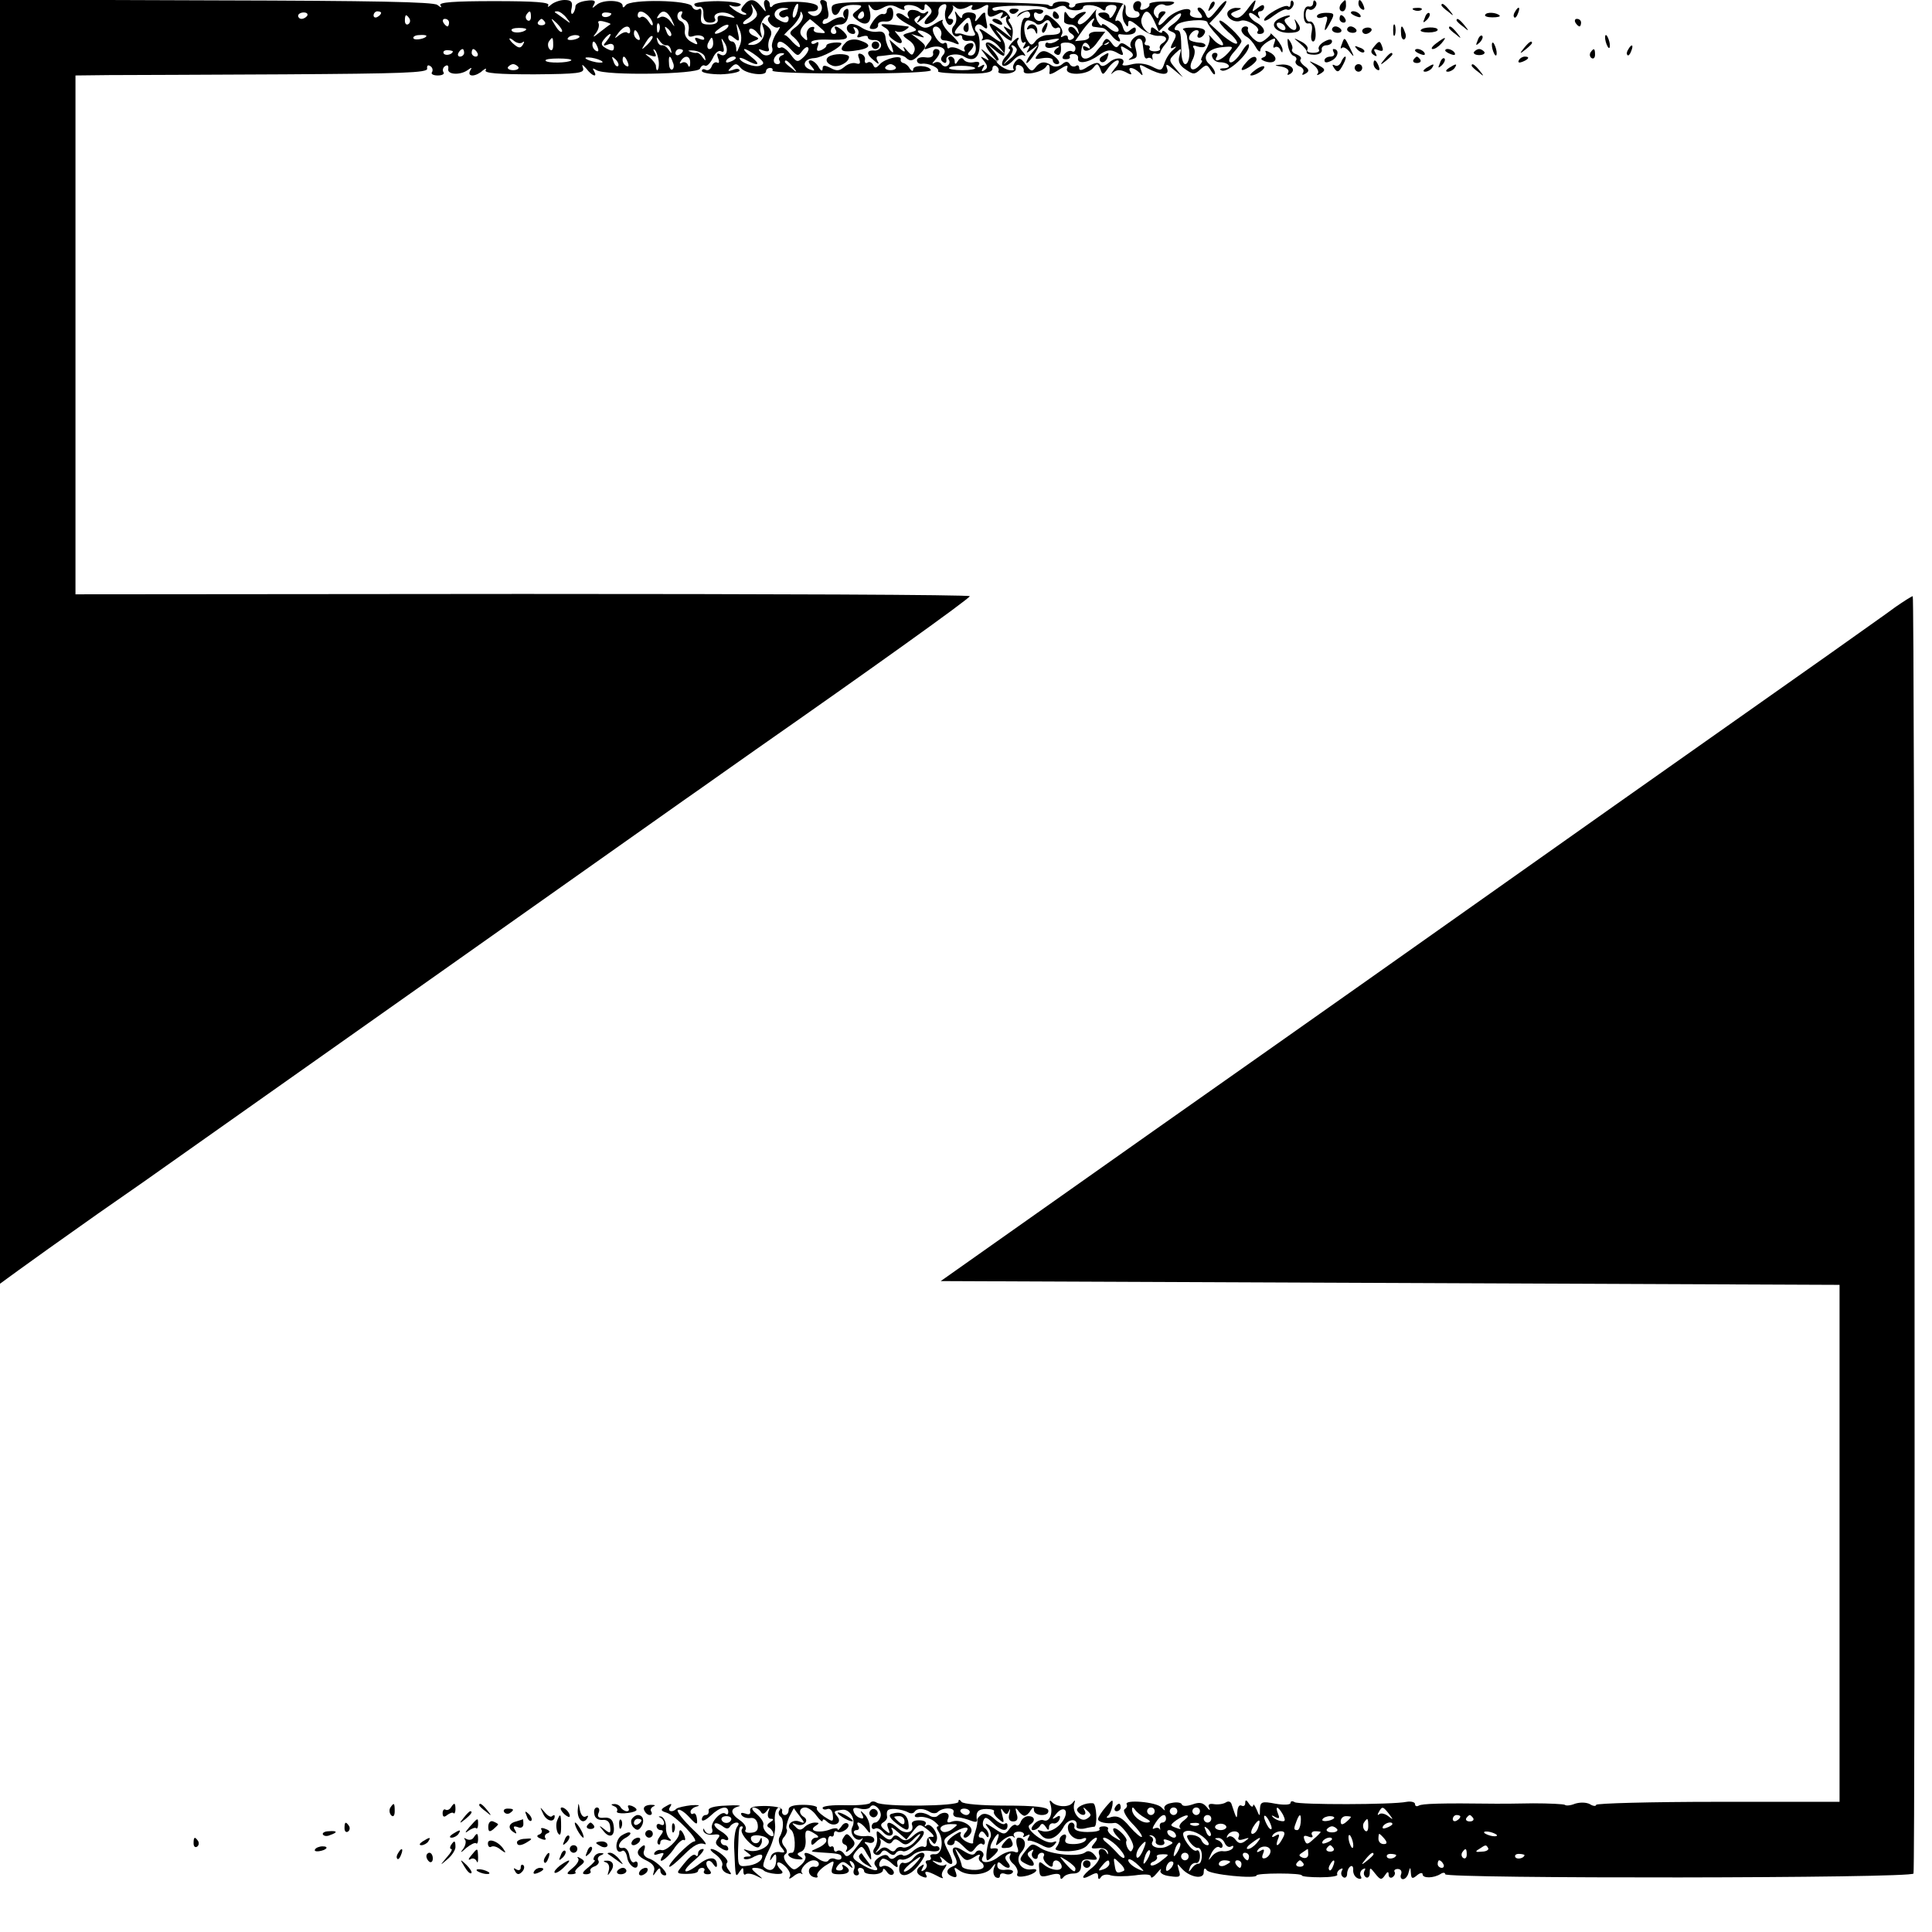 <?xml version="1.0" standalone="no"?>
<!DOCTYPE svg PUBLIC "-//W3C//DTD SVG 20010904//EN"
 "http://www.w3.org/TR/2001/REC-SVG-20010904/DTD/svg10.dtd">
<svg version="1.0" xmlns="http://www.w3.org/2000/svg"
 width="512pt" height="512pt" viewBox="0 0 512 512"
 preserveAspectRatio="xMidYMid meet">
<g transform="translate(0,512) scale(0.1,-0.1)"
fill="#000000" stroke="none">
<path d="M0 3419 l0 -1701 48 35 c26 19 121 87 212 151 91 63 172 120 180 126
133 94 1279 903 1369 967 69 48 157 111 196 138 295 206 565 399 565 405 0 4
-533 6 -1185 6 l-1185 -1 0 688 0 687 88 1 c48 0 258 1 467 2 309 2 379 4 377
15 -1 8 2 11 8 7 6 -3 8 -11 5 -16 -4 -5 3 -9 15 -9 12 0 19 4 15 9 -3 5 -1
13 5 16 6 4 9 1 8 -7 -4 -16 31 -18 51 -4 11 8 13 8 7 -1 -4 -8 -2 -13 6 -13
8 0 20 6 27 13 8 6 11 7 8 1 -5 -8 33 -11 129 -11 117 1 134 3 129 17 -4 11
-2 10 9 -2 15 -20 31 -25 20 -6 -5 8 -3 8 7 2 23 -15 268 -11 274 4 3 7 9 11
13 8 5 -3 14 6 21 20 6 14 16 22 22 18 8 -4 9 1 5 17 -6 20 -5 21 4 6 13 -20
4 -41 -12 -31 -8 5 -9 1 -5 -10 4 -9 3 -15 -2 -12 -5 3 -12 -1 -15 -10 -3 -8
-10 -12 -16 -9 -5 3 -10 2 -10 -3 0 -5 23 -9 50 -9 28 1 50 6 50 10 0 5 -8 6
-17 2 -15 -5 -16 -4 -5 7 11 11 15 10 25 -2 13 -16 67 -23 67 -9 0 5 5 9 11 9
5 0 8 -3 6 -7 -3 -5 91 -8 209 -8 126 0 213 4 211 9 -4 13 -47 15 -47 2 0 -6
-4 -5 -9 2 -4 8 -12 14 -17 15 -5 1 -8 5 -7 9 5 14 -42 3 -55 -12 -10 -11 -14
-12 -18 -2 -3 6 -10 10 -15 6 -5 -3 -8 0 -7 7 2 6 -3 14 -10 16 -8 3 -10 -1
-5 -13 4 -12 2 -15 -8 -12 -8 3 -22 -1 -31 -9 -13 -11 -21 -12 -37 -3 -16 8
-21 8 -21 -2 0 -8 -5 -6 -11 5 -5 9 -15 17 -21 17 -7 0 -6 -6 2 -15 11 -13 10
-14 -4 -9 -23 9 -15 29 12 30 20 1 72 29 72 39 0 2 -9 3 -20 2 -11 -1 -20 -4
-20 -8 0 -4 -7 -9 -14 -12 -11 -4 -13 -1 -9 10 4 11 2 14 -5 9 -7 -4 -12 -3
-12 2 0 5 19 8 43 7 52 -2 61 2 43 21 -17 16 -30 19 -21 4 3 -5 1 -10 -5 -10
-7 0 -10 6 -7 13 2 6 12 12 23 12 12 0 20 8 22 24 2 15 0 21 -7 16 -6 -3 -8
-12 -5 -18 4 -7 3 -9 -1 -4 -5 4 -19 0 -32 -8 -13 -9 -23 -11 -23 -5 0 5 4 10
9 10 5 0 8 8 6 18 -2 9 -4 20 -4 25 -1 4 -6 7 -12 7 -5 0 -7 -4 -4 -10 11 -17
-9 -40 -25 -30 -13 8 -12 10 3 10 11 0 17 6 14 13 -5 15 -108 17 -119 2 -5 -6
-8 -5 -8 3 0 6 -4 12 -10 12 -5 0 -7 -8 -4 -17 5 -17 5 -17 -9 0 -17 21 -31
22 -46 3 -9 -11 -9 -15 1 -19 7 -3 8 -6 2 -6 -5 -1 -19 6 -30 14 -14 11 -15
14 -3 9 10 -3 19 -1 22 3 3 5 -23 9 -59 10 -35 0 -64 -4 -64 -8 0 -5 6 -8 13
-7 7 2 12 -7 11 -19 0 -16 5 -23 18 -23 11 0 16 5 13 10 -9 15 21 23 42 11 15
-9 13 -10 -10 -5 -21 5 -27 3 -25 -7 2 -9 -6 -14 -22 -14 -21 0 -24 4 -22 24
2 15 0 21 -7 16 -6 -3 -14 0 -17 8 -6 17 -165 20 -176 3 -5 -7 -8 -7 -8 -1 0
15 -50 17 -68 3 -13 -11 -14 -11 -8 0 6 10 1 13 -20 10 -16 -2 -29 -8 -29 -15
0 -6 -3 -15 -7 -19 -4 -3 -6 3 -3 15 3 16 -1 21 -19 21 -12 0 -28 -6 -35 -12
-8 -7 -11 -8 -8 -2 5 8 -36 11 -143 11 -107 0 -148 -3 -143 -11 5 -7 2 -7 -8
1 -10 8 -172 11 -586 12 l-573 2 0 -1702z m1993 1646 c-10 -7 -20 -11 -23 -8
-3 2 3 9 12 14 10 6 15 17 12 27 -5 15 -4 14 6 -1 10 -15 8 -21 -7 -32z m120
25 c-3 -12 -8 -19 -11 -16 -5 6 5 36 12 36 2 0 2 -9 -1 -20z m-36 3 c-9 -2
-15 -9 -11 -14 3 -5 10 -7 15 -4 5 4 9 1 9 -4 0 -13 -10 -14 -29 -2 -17 11 -6
31 17 30 15 -1 15 -2 -1 -6z m-1263 -15 c-3 -4 -9 -8 -15 -8 -5 0 -9 4 -9 8 0
5 7 9 15 9 8 0 12 -4 9 -9z m196 8 c0 -3 -4 -8 -10 -11 -5 -3 -10 -1 -10 4 0
6 5 11 10 11 6 0 10 -2 10 -4z m397 -11 c0 -8 -4 -12 -9 -9 -5 3 -6 10 -3 15
9 13 12 11 12 -6z m94 -2 c13 -17 13 -17 -6 -3 -11 8 -22 16 -24 17 -2 2 0 3
6 3 6 0 17 -8 24 -17z m119 11 c0 -8 -19 -13 -24 -6 -3 5 1 9 9 9 8 0 15 -2
15 -3z m98 -6 c7 -7 12 -17 12 -22 0 -6 -5 -3 -11 7 -6 9 -14 15 -20 12 -5 -4
-9 -1 -9 4 0 14 13 14 28 -1z m62 -10 c10 -22 10 -22 -4 -4 -8 10 -20 15 -27
10 -8 -4 -10 -3 -5 4 11 18 24 14 36 -10z m26 13 c-3 -5 1 -11 9 -14 8 -4 12
-15 10 -27 -3 -17 0 -20 15 -15 10 3 21 1 25 -4 4 -7 -1 -8 -11 -4 -12 5 -15
3 -9 -6 6 -10 3 -11 -13 -2 -13 7 -19 19 -17 30 2 11 -3 22 -11 25 -13 5 -11
26 2 26 3 0 3 -4 0 -9z m305 -31 c-20 -15 -21 -18 -7 -29 9 -8 16 -18 16 -24
0 -5 -8 0 -19 11 -10 12 -20 21 -23 19 -2 -1 6 8 19 20 13 12 23 28 24 35 0
10 2 9 6 -1 3 -8 -4 -21 -16 -31z m-1026 21 c3 -5 2 -12 -3 -15 -5 -3 -9 1 -9
9 0 17 3 19 12 6z m952 3 c-9 -9 16 -33 27 -26 5 3 2 -5 -7 -17 -8 -13 -13
-29 -11 -36 7 -18 -16 -30 -29 -15 -9 10 -8 12 6 6 13 -4 17 -2 14 6 -2 7 -1
20 4 29 6 12 3 21 -8 30 -15 12 -16 12 -10 -5 9 -22 -9 -46 -32 -45 -12 0 -11
2 4 9 18 7 19 8 3 15 -10 4 -15 11 -12 17 3 5 13 1 21 -9 14 -17 14 -17 9 1
-6 17 8 46 22 46 3 0 3 -3 -1 -6z m-847 -14 c0 -5 -2 -10 -4 -10 -3 0 -8 5
-11 10 -3 6 -1 10 4 10 6 0 11 -4 11 -10z m254 2 c3 -5 -1 -9 -9 -9 -8 0 -12
4 -9 9 3 4 7 8 9 8 2 0 6 -4 9 -8z m45 -26 c-3 -3 -11 5 -18 17 -13 21 -12 21
5 5 10 -10 16 -20 13 -22z m129 20 c-2 -1 -14 -10 -28 -21 -18 -15 -21 -15
-11 -3 7 9 10 21 7 27 -3 5 3 7 14 4 12 -3 19 -6 18 -7z m551 -5 c22 -19 22
-20 3 -18 -12 0 -18 5 -15 10 3 5 0 7 -8 5 -8 -3 -13 -13 -11 -23 3 -14 1 -15
-10 -4 -13 12 -8 26 18 48 1 1 11 -8 23 -18z m-422 -13 c-3 -8 -6 -5 -6 6 -1
11 2 17 5 13 3 -3 4 -12 1 -19z m173 2 c-24 -15 -36 -11 -14 4 10 8 21 12 24
10 2 -3 -2 -9 -10 -14z m40 -42 c-7 -18 -9 -19 -9 -5 -1 9 -5 17 -11 17 -5 0
-10 5 -10 11 0 8 5 7 16 -2 13 -11 15 -9 9 17 -5 25 -4 26 4 7 7 -14 7 -32 1
-45z m-566 43 c-8 -8 -34 -10 -38 -2 -3 4 6 7 19 7 14 0 22 -2 19 -5z m276 -3
c0 -6 -3 -8 -7 -5 -3 4 -13 1 -22 -6 -14 -11 -14 -10 -2 6 15 20 31 22 31 5z
m108 -13 c-3 -3 -9 2 -12 12 -6 14 -5 15 5 6 7 -7 10 -15 7 -18z m-84 -1 c3
-8 2 -12 -4 -9 -6 3 -10 10 -10 16 0 14 7 11 14 -7z m-564 1 c0 -7 -30 -13
-34 -7 -3 4 4 9 15 9 10 1 19 0 19 -2z m405 -4 c-9 -8 -36 -10 -30 -2 2 4 11
8 20 8 8 0 13 -3 10 -6z m74 -8 c-12 -14 -12 -16 2 -11 9 4 16 1 16 -7 0 -11
-5 -11 -19 -4 -15 8 -17 13 -7 25 6 8 14 14 16 14 3 0 -1 -8 -8 -17z m107 -11
c-17 -16 -18 -16 -5 5 7 12 15 20 18 17 3 -2 -3 -12 -13 -22z m-331 6 c5 4 5
1 1 -6 -6 -10 -11 -10 -22 -1 -8 6 -14 14 -14 16 0 3 6 0 13 -6 8 -6 18 -7 22
-3z m81 -8 c0 -12 -4 -16 -9 -11 -5 5 -6 14 -3 20 10 15 12 14 12 -9z m300 0
c5 1 10 -4 12 -12 3 -11 2 -11 -6 0 -5 8 -13 13 -18 12 -5 -1 -10 4 -12 12 -3
11 -2 11 6 0 5 -8 13 -13 18 -12z m124 5 c0 -8 -4 -15 -10 -15 -5 0 -7 7 -4
15 4 8 8 15 10 15 2 0 4 -7 4 -15z m-306 -11 c3 -8 2 -12 -4 -9 -6 3 -10 10
-10 16 0 14 7 11 14 -7z m512 -5 c17 -18 19 -19 30 -4 7 9 14 13 16 8 3 -4 -3
-15 -12 -24 -16 -15 -19 -15 -35 7 -10 13 -21 21 -26 18 -5 -3 -9 0 -9 5 0 17
15 13 36 -10z m-896 -5 c0 -8 -19 -13 -24 -6 -3 5 1 9 9 9 8 0 15 -2 15 -3z
m30 -4 c0 -5 -5 -10 -11 -10 -5 0 -7 5 -4 10 3 6 8 10 11 10 2 0 4 -4 4 -10z
m35 0 c3 -5 1 -10 -4 -10 -6 0 -11 5 -11 10 0 6 2 10 4 10 3 0 8 -4 11 -10z
m481 -26 c1 -21 -7 -29 -8 -7 -1 4 -8 14 -17 21 -14 11 -14 11 3 5 15 -5 17
-3 11 8 -5 8 -4 11 1 6 4 -4 9 -19 10 -33z m64 32 c0 -3 -4 -8 -10 -11 -5 -3
-10 -1 -10 4 0 6 5 11 10 11 6 0 10 -2 10 -4z m58 -17 c3 -11 2 -12 -6 -1 -5
8 -12 13 -16 12 -4 -1 -12 1 -19 4 -6 2 -1 3 12 2 14 -2 27 -9 29 -17z m138 2
c20 -16 21 -20 8 -25 -14 -6 -54 9 -54 20 0 2 9 0 19 -6 32 -17 38 -11 11 10
-14 11 -21 20 -17 20 5 0 20 -9 33 -19z m66 2 c-6 -2 -10 -9 -6 -14 3 -5 0 -9
-5 -9 -12 0 -14 13 -4 23 3 4 11 7 17 6 6 0 5 -3 -2 -6z m-558 -13 c-8 -7 -64
-8 -68 -1 -3 4 13 6 34 6 21 0 36 -2 34 -5z m82 -3 c4 -3 -4 -4 -16 -2 -30 6
-40 16 -12 12 12 -2 24 -6 28 -10z m42 -12 c-3 -3 -9 2 -12 12 -6 14 -5 15 5
6 7 -7 10 -15 7 -18z m26 9 c3 -8 2 -12 -4 -9 -6 3 -10 10 -10 16 0 14 7 11
14 -7z m119 1 c4 -8 3 -16 -1 -19 -4 -3 -9 4 -9 15 -2 23 3 25 10 4z m46 -2
c0 -11 -3 -13 -6 -5 -2 6 -10 9 -15 6 -7 -4 -8 -2 -4 4 11 18 26 14 25 -5z
m121 13 c0 -2 -7 -7 -16 -10 -8 -3 -12 -2 -9 4 6 10 25 14 25 6z m151 -23 c13
-16 12 -17 -3 -4 -10 7 -18 15 -18 17 0 8 8 3 21 -13z m-727 -1 c2 -4 -4 -8
-14 -8 -10 0 -16 4 -14 8 3 4 9 8 14 8 5 0 11 -4 14 -8z m1000 0 c2 -4 -4 -8
-14 -8 -10 0 -16 4 -14 8 3 4 9 8 14 8 5 0 11 -4 14 -8z"/>
<path d="M2204 5098 c0 -21 14 -24 22 -5 3 8 18 14 34 14 26 0 28 -2 12 -14
-16 -12 -16 -14 2 -28 24 -18 39 -2 30 30 -4 14 -3 16 4 6 7 -10 14 -11 31 -2
16 9 26 9 42 0 12 -6 19 -7 16 -2 -8 13 25 13 41 0 8 -6 12 -5 12 4 0 10 3 10
12 1 9 -9 9 -15 0 -24 -19 -19 -14 -29 8 -16 11 7 19 19 17 27 -1 8 4 16 12
19 9 3 11 -1 7 -14 -7 -23 8 -52 18 -35 4 6 2 11 -5 11 -8 0 -9 3 0 13 6 8 9
17 6 21 -3 3 0 2 7 -3 7 -7 18 -6 31 0 12 7 17 7 13 1 -7 -12 12 -11 32 2 7 4
12 4 11 -1 -5 -27 1 -33 22 -22 17 9 20 8 14 -2 -6 -8 -4 -10 6 -4 8 5 11 5 7
0 -4 -4 -2 -15 5 -23 10 -13 9 -14 -3 -7 -13 8 -13 7 0 -11 14 -18 14 -18 -5
-3 -34 27 -49 34 -40 18 4 -8 15 -23 24 -33 9 -12 0 -8 -24 10 -22 16 -34 22
-28 13 7 -9 10 -19 6 -23 -4 -4 0 -4 8 -1 9 3 23 -4 35 -17 l19 -23 -23 19
c-29 25 -41 13 -16 -16 l19 -23 -25 20 c-23 19 -24 19 -10 1 13 -18 13 -19 0
-11 -13 7 -13 6 -2 -7 10 -13 10 -18 1 -24 -8 -5 -9 -3 -4 6 6 9 4 11 -5 5 -8
-5 -11 -4 -6 3 4 7 -1 10 -14 7 -11 -2 -22 1 -26 7 -4 6 -10 5 -15 -3 -6 -10
-9 -11 -9 -1 0 6 -5 12 -11 12 -5 0 -8 -4 -4 -9 3 -5 1 -12 -4 -15 -5 -4 -12
-2 -16 4 -4 6 -12 7 -18 4 -8 -5 -8 -3 1 7 15 16 16 29 2 29 -5 0 -9 -6 -7
-12 1 -8 -7 -12 -20 -10 -13 2 -23 -2 -23 -8 0 -6 6 -10 13 -9 16 3 48 -11 43
-20 -2 -3 29 -6 70 -6 55 -1 74 3 74 13 0 7 5 10 10 7 6 -4 8 -10 6 -14 -3 -4
7 -7 22 -6 16 1 26 7 24 14 -1 7 3 11 10 8 7 -2 12 -9 11 -15 -3 -14 49 -4 59
11 7 12 12 2 9 -17 -1 -5 10 -1 25 9 20 13 26 14 22 4 -8 -20 53 -19 69 1 10
13 12 13 19 -3 6 -17 7 -17 21 3 8 11 19 20 25 20 6 0 3 -10 -8 -22 -10 -13
-12 -18 -5 -11 10 9 20 9 34 2 14 -8 18 -8 13 0 -10 15 7 14 23 -1 10 -11 11
-9 5 6 -6 16 -5 17 15 6 38 -20 61 -21 54 -2 -5 14 -2 14 18 -3 l24 -20 -19
23 c-19 22 -19 23 -2 40 17 16 18 16 12 -5 -5 -15 -1 -26 16 -37 20 -14 24
-14 39 0 16 14 18 14 28 -3 6 -10 11 -13 11 -7 0 6 -7 17 -15 24 -22 18 -4 42
34 45 31 3 31 2 15 -16 -18 -20 -40 -26 -29 -9 3 6 1 10 -5 10 -7 0 -10 -6 -7
-12 2 -7 11 -13 20 -13 23 0 34 -15 11 -16 -12 0 -14 -3 -6 -6 17 -6 72 45 72
66 0 9 -9 1 -20 -17 -11 -18 -25 -30 -30 -27 -6 3 -1 15 10 27 11 12 20 25 20
29 0 10 -53 60 -58 54 -3 -3 8 -16 23 -30 16 -13 26 -27 23 -30 -3 -4 -21 7
-40 23 l-33 30 23 24 c12 14 22 28 22 34 0 5 -11 -4 -24 -21 -21 -26 -25 -28
-31 -12 -4 9 -12 17 -17 17 -6 0 -6 -6 2 -14 9 -12 8 -15 -9 -13 -12 1 -20 6
-17 13 8 21 -44 6 -64 -18 -11 -12 -19 -18 -20 -12 0 5 5 15 12 22 9 9 9 12 0
12 -7 0 -12 -6 -12 -12 0 -9 -3 -8 -10 2 -10 15 12 36 28 26 4 -2 14 -1 21 4
8 5 -2 7 -27 6 -22 0 -38 -4 -36 -7 2 -4 -3 -10 -12 -13 -11 -4 -15 -2 -11 7
3 8 0 14 -7 14 -7 0 -13 -6 -13 -14 0 -7 4 -13 9 -13 4 0 8 -4 8 -9 0 -6 -9
-9 -20 -8 -13 1 -18 8 -17 21 2 18 -4 20 -65 21 -38 0 -68 -3 -68 -7 0 -4 -5
-8 -11 -8 -5 0 -8 4 -5 8 2 4 -6 8 -20 8 -13 0 -24 -4 -24 -9 0 -4 -6 -5 -12
0 -7 4 -139 8 -293 8 -265 1 -281 0 -281 -17z m571 0 c4 -4 16 -3 26 2 11 6
20 6 24 1 6 -11 45 -11 45 -1 0 10 34 8 48 -3 7 -6 12 -6 12 0 0 5 7 10 15 10
17 0 18 -6 5 -27 -5 -8 -10 -10 -10 -4 0 6 -7 11 -15 11 -24 0 -17 -11 15 -25
17 -8 27 -18 24 -24 -3 -5 -14 -2 -25 8 -10 9 -19 13 -19 8 0 -5 -5 -1 -11 9
-5 9 -7 23 -4 30 4 6 -3 0 -15 -16 -12 -15 -26 -24 -31 -21 -6 3 -2 12 8 20
13 11 14 14 3 12 -8 -2 -18 -7 -22 -13 -5 -6 -12 -4 -18 5 -9 14 -10 12 -10
-17 0 -4 8 -8 17 -8 9 0 18 -7 20 -15 4 -13 3 -13 -6 0 -5 8 -13 11 -18 7 -4
-5 -1 -12 6 -16 9 -6 10 -11 2 -15 -6 -4 -11 -2 -11 4 0 6 -5 8 -12 4 -7 -4
-8 -3 -4 5 5 7 -2 22 -17 35 -21 19 -27 21 -31 9 -6 -15 -26 -9 -26 8 0 6 4 8
9 4 5 -3 12 -2 15 3 8 13 -52 8 -64 -5 -7 -10 -7 -10 2 -3 7 6 16 10 20 10 4
0 8 -4 8 -10 0 -5 -5 -9 -12 -7 -7 1 -12 -13 -13 -35 -1 -22 3 -34 8 -31 6 4
7 1 2 -7 -6 -9 -4 -11 5 -5 9 6 11 4 5 -6 -7 -11 -5 -11 11 1 18 14 18 14 2
-6 -10 -11 -18 -25 -18 -30 0 -4 8 3 17 16 10 14 17 28 15 33 -1 4 1 7 6 8 4
0 18 2 32 5 18 3 21 2 10 -5 -8 -5 -18 -7 -22 -5 -4 3 -8 0 -8 -6 0 -7 9 -9
23 -5 15 4 18 3 8 -3 -9 -7 -10 -12 -2 -16 10 -6 15 5 12 26 0 4 8 6 19 5 11
-1 20 -7 20 -15 0 -7 -4 -11 -9 -8 -5 3 -14 0 -20 -7 -8 -10 -7 -14 4 -14 8 0
12 3 10 7 -2 4 2 7 10 7 8 0 13 -5 12 -11 -3 -17 26 -13 54 7 21 15 31 17 48
8 17 -10 20 -9 14 5 -5 14 -3 14 15 3 16 -10 18 -16 9 -22 -8 -6 -8 -7 3 -4
15 4 15 7 8 36 -1 7 2 15 8 18 6 2 11 -3 12 -12 1 -8 3 -22 4 -30 1 -8 5 -12
9 -9 4 2 9 1 12 -3 2 -5 2 -2 1 5 -2 7 2 12 9 10 6 -2 12 0 12 3 0 3 6 14 14
23 11 13 11 20 3 28 -7 7 -12 8 -12 4 0 -5 -7 -3 -15 4 -12 10 -15 10 -15 -1
0 -10 -4 -10 -15 2 -9 9 -13 23 -9 32 9 24 19 21 33 -9 l12 -27 29 28 c17 16
30 24 30 17 0 -6 -9 -17 -20 -25 -18 -13 -19 -15 -5 -21 13 -5 14 -10 4 -27
-9 -17 -8 -20 3 -14 7 3 6 1 -3 -7 -9 -7 -19 -23 -23 -35 -7 -21 -9 -22 -34
-9 -17 8 -37 10 -55 5 -15 -4 -25 -3 -22 1 11 17 -17 21 -35 5 -12 -10 -20
-13 -25 -6 -4 7 -14 5 -31 -5 -16 -11 -24 -12 -24 -5 0 7 -4 10 -9 6 -5 -3
-13 -1 -16 5 -5 8 -11 8 -20 0 -8 -7 -20 -8 -27 -4 -19 13 -32 11 -44 -5 -9
-12 -13 -10 -26 8 -13 18 -17 19 -27 8 -6 -8 -8 -16 -5 -20 3 -3 -1 -4 -10 -3
-17 2 -46 26 -31 26 4 0 0 10 -11 23 l-19 22 23 -19 c12 -11 23 -16 23 -13 5
26 3 34 -10 52 -16 20 -16 20 7 1 12 -11 23 -16 23 -13 5 25 4 33 -4 45 -5 6
-6 12 -2 12 4 0 2 6 -5 14 -6 8 -18 12 -26 9 -8 -3 -14 -1 -14 4 0 10 135 11
145 1z m201 -5 c-3 -10 -1 -25 4 -33 8 -13 10 -13 10 -1 0 10 8 7 28 -10 15
-14 37 -24 50 -24 23 2 30 -9 12 -20 -6 -4 -8 -10 -6 -14 3 -3 -4 -7 -14 -7
-10 0 -16 4 -14 8 3 4 0 8 -6 8 -6 0 -9 4 -5 9 3 5 1 13 -5 16 -15 9 -41 -14
-33 -29 4 -6 0 -5 -9 2 -12 9 -18 10 -23 2 -5 -8 -11 -6 -19 6 -10 13 -15 14
-21 4 -6 -9 -4 -11 6 -5 8 5 11 5 7 1 -3 -4 -9 -6 -12 -4 -3 2 -11 -6 -19 -16
-19 -26 -44 -29 -42 -5 2 25 11 33 21 18 4 -8 3 -10 -4 -5 -7 4 -12 5 -12 2 0
-18 22 -12 38 12 l21 28 -24 0 c-12 0 -21 -5 -19 -11 3 -6 -5 -11 -16 -12
l-21 -2 21 30 c20 27 39 42 25 19 -3 -5 -1 -11 4 -11 6 -1 16 -2 22 -3 6 0 16
-9 23 -18 14 -19 32 -25 21 -7 -4 6 -1 10 6 8 26 -3 39 1 39 12 0 8 -4 8 -14
0 -11 -10 -16 -8 -21 9 -3 11 -11 18 -16 15 -5 -4 -4 5 3 19 13 30 22 35 14 9z
m-686 -13 c0 -5 -5 -10 -11 -10 -5 0 -7 5 -4 10 3 6 8 10 11 10 2 0 4 -4 4
-10z m456 -23 c4 -4 13 -2 20 4 10 9 15 7 20 -5 3 -9 10 -13 15 -10 5 3 9 0 9
-5 0 -11 -4 -13 -37 -14 -10 -1 -23 -8 -29 -16 -9 -12 -12 -12 -20 0 -14 22
-12 57 2 55 8 -1 17 -5 20 -9z m454 3 c0 -3 11 -18 25 -33 14 -15 20 -27 14
-27 -6 0 -18 8 -26 18 -8 9 -12 12 -8 5 3 -7 -2 -24 -11 -38 -9 -14 -13 -25
-10 -25 4 0 1 -6 -6 -14 -18 -19 -30 -9 -18 15 6 11 8 25 4 31 -5 7 -2 9 9 5
9 -3 18 -3 21 1 3 4 -5 9 -16 9 -11 1 -22 4 -25 7 -7 7 6 26 18 26 6 0 7 -4 4
-10 -3 -5 -2 -10 3 -10 6 0 12 6 15 13 3 9 -6 13 -30 14 -20 0 -32 -2 -27 -6
5 -3 10 -13 10 -21 1 -8 3 -19 4 -25 5 -20 0 -45 -9 -45 -5 0 -9 12 -10 28 -1
54 -2 62 -13 62 -7 0 -7 5 1 14 10 12 81 18 81 6z m-616 -120 c3 -3 -12 -6
-34 -6 -21 0 -37 3 -35 6 5 8 61 7 69 0z"/>
<path d="M2676 5088 c3 -5 10 -6 15 -3 13 9 11 12 -6 12 -8 0 -12 -4 -9 -9z"/>
<path d="M2790 5080 c0 -5 5 -10 11 -10 5 0 7 5 4 10 -3 6 -8 10 -11 10 -2 0
-4 -4 -4 -10z"/>
<path d="M2680 5005 c-7 -8 -9 -15 -5 -15 5 0 0 -9 -9 -19 -10 -10 -13 -22 -8
-25 5 -3 17 3 27 14 10 11 23 17 29 13 6 -4 3 3 -7 14 -9 11 -14 23 -10 26 3
4 4 7 1 7 -3 0 -11 -7 -18 -15z m14 -14 c3 -4 -4 -17 -17 -27 -22 -19 -22 -19
-4 2 9 11 14 24 10 27 -3 4 -4 7 0 7 3 0 8 -4 11 -9z"/>
<path d="M2750 4975 c-10 -12 -7 -13 14 -9 14 2 26 0 26 -6 0 -5 5 -10 11 -10
14 0 2 18 -21 30 -13 7 -21 6 -30 -5z"/>
<path d="M2921 4971 c-8 -5 -9 -11 -3 -15 5 -3 12 1 16 9 6 17 6 18 -13 6z"/>
<path d="M2724 5049 c-4 -7 -3 -9 4 -5 5 3 13 0 15 -6 4 -9 6 -10 6 -1 1 17
-16 25 -25 12z"/>
<path d="M2765 5049 c-4 -6 -5 -12 -2 -15 2 -3 7 2 10 11 7 17 1 20 -8 4z"/>
<path d="M3206 5103 c-6 -14 -5 -15 5 -6 7 7 10 15 7 18 -3 3 -9 -2 -12 -12z"/>
<path d="M3304 5093 c-14 -18 -24 -24 -34 -18 -11 7 -10 10 6 16 16 6 16 8 2
8 -9 1 -20 -4 -24 -10 -8 -14 16 -31 34 -24 16 6 55 -19 45 -28 -3 -4 -1 -7 5
-7 19 0 14 18 -8 30 -11 6 -20 16 -20 22 0 6 6 5 17 -3 11 -10 14 -10 9 -1 -4
6 -2 12 3 12 6 0 11 5 11 11 0 8 -6 7 -17 -2 -15 -12 -16 -12 -10 4 9 24 4 21
-19 -10z"/>
<path d="M3420 5110 c0 -7 -3 -10 -6 -7 -8 8 -64 -24 -64 -36 0 -5 12 1 26 12
15 11 30 18 34 16 10 -6 24 14 16 22 -3 4 -6 0 -6 -7z"/>
<path d="M3480 5112 c0 -7 -6 -11 -12 -9 -8 1 -13 -8 -13 -23 0 -15 5 -24 13
-22 8 1 11 -6 8 -23 -3 -14 -1 -25 4 -25 5 0 8 12 6 28 -1 15 -8 26 -14 25 -7
-2 -12 6 -12 18 0 11 4 18 9 14 11 -6 26 13 17 22 -3 4 -6 1 -6 -5z"/>
<path d="M3557 5113 c-10 -9 -9 -23 1 -23 5 0 9 7 9 15 0 17 -1 18 -10 8z"/>
<path d="M3600 5111 c0 -6 4 -13 10 -16 6 -3 7 1 4 9 -7 18 -14 21 -14 7z"/>
<path d="M3820 5106 c0 -2 8 -10 18 -17 15 -13 16 -12 3 4 -13 16 -21 21 -21
13z"/>
<path d="M2350 5090 c0 -5 -5 -9 -11 -7 -6 1 -17 -7 -25 -19 -12 -18 -12 -21
0 -21 8 0 14 5 13 11 -1 6 7 10 18 9 14 -1 21 4 22 17 1 11 -2 20 -8 20 -5 0
-9 -4 -9 -10z"/>
<path d="M2412 5093 c-6 -3 -9 -10 -5 -16 5 -8 2 -8 -9 0 -8 7 -18 10 -22 6
-4 -4 8 -15 26 -25 32 -17 32 -18 10 -24 -23 -6 -23 -7 -3 -21 12 -8 18 -20
14 -29 -5 -12 -7 -12 -20 3 -8 10 -11 11 -7 3 5 -10 -1 -8 -16 5 l-23 20 7
-20 c5 -15 4 -17 -4 -9 -6 6 -12 21 -13 32 -1 15 -7 20 -22 18 -11 -2 -30 3
-42 11 -12 8 -27 12 -33 8 -12 -7 -4 -25 11 -25 6 0 7 5 3 12 -4 7 -3 8 5 4 6
-4 8 -12 5 -18 -5 -7 -1 -9 9 -5 10 3 17 3 17 -2 0 -5 8 -8 18 -7 9 0 17 -6
17 -14 0 -8 -8 -14 -17 -14 -23 2 -23 -10 -1 -27 11 -10 14 -10 9 -1 -4 6 -4
12 1 13 4 0 20 2 35 4 16 2 34 -2 40 -9 10 -9 17 -8 31 6 24 25 24 25 2 43
l-20 15 20 -6 c16 -5 17 -4 5 5 -18 13 -1 14 19 2 13 -8 13 -12 0 -27 -12 -16
-12 -17 4 -11 26 10 50 -2 37 -18 -8 -9 -8 -15 0 -20 6 -4 9 -1 8 7 -3 13 29
19 47 8 24 -15 40 -4 41 28 1 18 -3 35 -8 38 -4 3 -6 10 -2 15 4 6 11 6 19 -1
10 -9 13 -7 10 7 -2 10 -4 22 -4 27 -1 6 -8 1 -16 -10 -9 -12 -13 -13 -10 -4
4 11 -1 16 -15 17 -11 1 -20 -4 -20 -10 0 -7 -4 -6 -11 3 -9 13 -10 13 -6 -1
3 -9 1 -21 -5 -27 -12 -12 -1 -35 13 -27 5 4 9 1 9 -5 0 -6 8 -10 17 -8 12 2
18 -4 19 -18 1 -12 -5 -21 -13 -21 -9 0 -10 4 -3 11 15 15 12 26 -5 20 -8 -4
-12 -11 -9 -16 4 -6 -1 -6 -13 1 -11 6 -23 7 -27 4 -3 -3 -6 -1 -6 6 0 7 -4
10 -9 6 -11 -6 -36 33 -27 42 9 9 25 -7 20 -21 -3 -7 1 -13 8 -13 7 0 22 -4
32 -9 12 -5 8 4 -12 23 -18 16 -28 34 -24 38 4 5 -5 2 -19 -7 -22 -14 -30 -15
-44 -4 -14 10 -15 15 -5 21 9 6 11 4 5 -6 -8 -12 -6 -12 8 0 9 7 17 16 17 19
0 3 -3 2 -7 -1 -3 -4 -11 -3 -17 2 -6 4 -17 6 -24 4z m162 -35 c1 -7 5 -18 9
-25 6 -10 -11 -11 -33 -3 -3 1 -8 2 -12 1 -13 -2 -9 8 10 27 19 20 22 20 26 0z"/>
<path d="M2555 5051 c-3 -5 -2 -12 3 -15 5 -3 9 1 9 9 0 17 -3 19 -12 6z"/>
<path d="M3748 5093 c7 -3 16 -2 19 1 4 3 -2 6 -13 5 -11 0 -14 -3 -6 -6z"/>
<path d="M4015 5089 c-4 -6 -5 -12 -2 -15 2 -3 7 2 10 11 7 17 1 20 -8 4z"/>
<path d="M3490 5077 c0 -5 7 -6 16 -3 12 5 14 1 8 -17 -7 -25 -2 -22 14 9 9
17 8 20 -14 20 -13 0 -24 -4 -24 -9z"/>
<path d="M3580 5086 c0 -2 7 -7 16 -10 8 -3 12 -2 9 4 -6 10 -25 14 -25 6z"/>
<path d="M3776 5073 c-6 -14 -5 -15 5 -6 7 7 10 15 7 18 -3 3 -9 -2 -12 -12z"/>
<path d="M3936 5081 c-3 -4 6 -7 19 -7 14 0 22 2 19 5 -8 8 -34 10 -38 2z"/>
<path d="M3387 5069 c-24 -14 -6 -36 28 -36 30 0 37 8 23 27 -8 12 -9 12 -4
-2 6 -21 -7 -24 -23 -4 -9 11 -9 15 1 19 7 3 9 6 3 6 -5 0 -18 -4 -28 -10z
m18 -19 c3 -5 2 -10 -4 -10 -5 0 -13 5 -16 10 -3 6 -2 10 4 10 5 0 13 -4 16
-10z"/>
<path d="M3550 5070 c0 -5 5 -10 11 -10 5 0 7 5 4 10 -3 6 -8 10 -11 10 -2 0
-4 -4 -4 -10z"/>
<path d="M2630 5066 c0 -2 7 -7 16 -10 8 -3 12 -2 9 4 -6 10 -25 14 -25 6z"/>
<path d="M3860 5066 c0 -2 8 -10 18 -17 15 -13 16 -12 3 4 -13 16 -21 21 -21
13z"/>
<path d="M4175 5060 c3 -5 8 -10 11 -10 2 0 4 5 4 10 0 6 -5 10 -11 10 -5 0
-7 -4 -4 -10z"/>
<path d="M2343 5048 c10 -5 15 -13 13 -17 -3 -4 4 -12 15 -19 21 -14 26 -3 7
17 -7 8 -8 11 -3 8 6 -3 17 -2 25 4 8 5 11 9 5 9 -5 1 -26 3 -44 5 -27 2 -31
1 -18 -7z"/>
<path d="M3692 5040 c0 -14 2 -19 5 -12 2 6 2 18 0 25 -3 6 -5 1 -5 -13z"/>
<path d="M3290 5040 c0 -5 6 -13 13 -17 8 -4 19 -17 25 -28 6 -11 12 -15 12
-8 0 7 10 17 22 24 18 10 20 9 15 -5 -4 -10 -3 -15 2 -11 5 3 12 -1 14 -7 4
-8 6 -9 6 -2 1 7 -7 20 -16 31 -10 10 -17 17 -16 14 2 -2 -5 -9 -14 -16 -13
-10 -19 -9 -33 4 -9 9 -15 19 -13 24 2 4 -1 7 -6 7 -6 0 -11 -4 -11 -10z"/>
<path d="M3530 5042 c0 -5 7 -9 15 -9 8 0 12 4 9 9 -3 4 -9 8 -15 8 -5 0 -9
-4 -9 -8z"/>
<path d="M3570 5042 c0 -5 7 -9 15 -9 8 0 12 4 9 9 -3 4 -9 8 -15 8 -5 0 -9
-4 -9 -8z"/>
<path d="M3610 5038 c0 -4 4 -8 9 -8 6 0 12 4 15 8 3 5 -1 9 -9 9 -8 0 -15 -4
-15 -9z"/>
<path d="M3713 5031 c0 -11 5 -18 9 -15 4 3 5 11 1 19 -7 21 -12 19 -10 -4z"/>
<path d="M3765 5040 c-2 -3 7 -6 21 -6 13 0 24 3 24 7 0 9 -40 8 -45 -1z"/>
<path d="M3840 5046 c0 -2 8 -10 18 -17 15 -13 16 -12 3 4 -13 16 -21 21 -21
13z"/>
<path d="M3916 5013 c-6 -14 -5 -15 5 -6 7 7 10 15 7 18 -3 3 -9 -2 -12 -12z"/>
<path d="M4254 5016 c1 -8 5 -18 8 -22 4 -3 5 1 4 10 -1 8 -5 18 -8 22 -4 3
-5 -1 -4 -10z"/>
<path d="M2242 5008 c-20 -20 -14 -27 19 -23 48 6 53 17 14 29 -12 3 -26 1
-33 -6z"/>
<path d="M3413 5001 c2 -14 9 -27 15 -29 7 -2 10 -8 6 -13 -3 -5 2 -12 10 -15
9 -3 13 -11 9 -17 -4 -6 -1 -7 7 -2 10 6 10 11 -3 20 -9 7 -14 15 -10 18 3 4
-2 9 -11 13 -9 3 -14 9 -12 13 3 4 0 13 -5 21 -7 11 -8 9 -6 -9z"/>
<path d="M3445 5005 c11 -9 19 -19 18 -23 -2 -4 7 -7 20 -7 12 0 21 5 20 13
-2 6 4 12 12 12 8 0 15 5 15 10 0 7 -7 7 -20 0 -11 -6 -18 -15 -15 -21 4 -5
-3 -9 -15 -9 -12 0 -19 4 -15 9 3 6 -5 15 -17 21 -22 11 -22 11 -3 -5z"/>
<path d="M3556 5003 c-4 -9 -4 -14 0 -10 4 4 13 -1 21 -11 12 -15 13 -14 2 8
-16 33 -16 33 -23 13z"/>
<path d="M3806 5005 c-11 -8 -15 -15 -9 -15 6 0 16 7 23 15 16 19 11 19 -14 0z"/>
<path d="M2310 5000 c0 -5 5 -10 10 -10 6 0 10 5 10 10 0 6 -4 10 -10 10 -5 0
-10 -4 -10 -10z"/>
<path d="M3641 4996 c-9 -11 -9 -16 0 -22 8 -5 9 -3 4 6 -6 10 -4 12 8 7 11
-4 14 -2 10 9 -6 17 -8 17 -22 0z"/>
<path d="M3954 4996 c1 -8 5 -18 8 -22 4 -3 5 1 4 10 -1 8 -5 18 -8 22 -4 3
-5 -1 -4 -10z"/>
<path d="M4039 4993 c-13 -16 -12 -17 4 -4 9 7 17 15 17 17 0 8 -8 3 -21 -13z"/>
<path d="M3597 4989 c7 -7 15 -10 18 -7 3 3 -2 9 -12 12 -14 6 -15 5 -6 -5z"/>
<path d="M4315 4989 c-4 -6 -5 -12 -2 -15 2 -3 7 2 10 11 7 17 1 20 -8 4z"/>
<path d="M3354 4982 c3 -6 1 -12 -6 -14 -8 -3 -7 -6 3 -10 27 -10 40 6 18 21
-12 7 -18 8 -15 3z"/>
<path d="M3535 4980 c3 -5 -1 -10 -9 -10 -9 0 -16 -5 -16 -10 0 -7 7 -7 20 0
17 9 20 30 4 30 -3 0 -2 -4 1 -10z"/>
<path d="M3750 4986 c0 -2 7 -7 16 -10 8 -3 12 -2 9 4 -6 10 -25 14 -25 6z"/>
<path d="M3830 4986 c0 -2 7 -7 16 -10 8 -3 12 -2 9 4 -6 10 -25 14 -25 6z"/>
<path d="M3906 4982 c-2 -4 4 -8 14 -8 10 0 16 4 14 8 -3 4 -9 8 -14 8 -5 0
-11 -4 -14 -8z"/>
<path d="M4215 4981 c-3 -5 -2 -12 3 -15 5 -3 9 1 9 9 0 17 -3 19 -12 6z"/>
<path d="M2203 4973 c-18 -6 -16 -20 3 -27 16 -6 44 9 44 23 0 8 -30 10 -47 4z"/>
<path d="M3669 4963 c-13 -16 -12 -17 4 -4 9 7 17 15 17 17 0 8 -8 3 -21 -13z"/>
<path d="M3303 4955 c-19 -21 -16 -27 7 -13 11 7 20 16 20 20 0 12 -14 9 -27
-7z"/>
<path d="M3554 4955 c-4 -8 -11 -12 -17 -8 -6 3 -7 1 -3 -5 10 -16 14 -15 26
8 6 11 8 20 5 20 -3 0 -8 -7 -11 -15z"/>
<path d="M3746 4962 c-3 -5 1 -9 9 -9 8 0 12 4 9 9 -3 4 -7 8 -9 8 -2 0 -6 -4
-9 -8z"/>
<path d="M3816 4953 c-6 -14 -5 -15 5 -6 7 7 10 15 7 18 -3 3 -9 -2 -12 -12z"/>
<path d="M4025 4960 c-3 -6 1 -7 9 -4 18 7 21 14 7 14 -6 0 -13 -4 -16 -10z"/>
<path d="M3482 4947 c10 -8 14 -18 10 -22 -4 -5 -1 -5 6 -1 17 10 15 14 -10
26 -21 10 -21 10 -6 -3z"/>
<path d="M3640 4951 c0 -6 4 -13 10 -16 6 -3 7 1 4 9 -7 18 -14 21 -14 7z"/>
<path d="M3326 4934 c-11 -8 -16 -14 -10 -14 13 0 39 18 34 24 -3 2 -14 -2
-24 -10z"/>
<path d="M3398 4943 c13 -3 19 -9 16 -15 -4 -7 -2 -8 5 -4 17 11 3 26 -22 25
-22 -2 -22 -2 1 -6z"/>
<path d="M3590 4940 c0 -5 5 -10 10 -10 6 0 10 5 10 10 0 6 -4 10 -10 10 -5 0
-10 -4 -10 -10z"/>
<path d="M3780 4940 c-9 -6 -10 -10 -3 -10 6 0 15 5 18 10 8 12 4 12 -15 0z"/>
<path d="M3840 4940 c-9 -6 -10 -10 -3 -10 6 0 15 5 18 10 8 12 4 12 -15 0z"/>
<path d="M3900 4946 c0 -2 8 -10 18 -17 15 -13 16 -12 3 4 -13 16 -21 21 -21
13z"/>
<path d="M5024 3512 c-21 -16 -100 -71 -174 -124 -392 -276 -814 -574 -965
-681 -332 -235 -733 -517 -831 -586 -28 -20 -166 -117 -306 -216 l-255 -180
1191 -5 1191 -5 0 -685 0 -685 -322 0 c-178 0 -323 -4 -323 -8 0 -4 -8 -4 -17
2 -10 5 -26 5 -39 1 -12 -5 -24 -6 -27 -3 -3 2 -41 4 -84 4 -43 -1 -87 -1 -98
-1 -151 2 -196 0 -205 -5 -5 -3 -10 -2 -10 4 0 5 -10 8 -22 6 -38 -8 -285 -8
-297 -1 -6 4 -11 3 -11 -2 0 -5 -17 -6 -40 -2 -36 7 -40 5 -41 -14 0 -21 -1
-21 -9 -1 -5 11 -9 16 -9 10 -1 -5 -6 -3 -11 5 -7 11 -10 11 -10 2 0 -7 -4
-10 -10 -7 -6 3 -10 -4 -11 -17 -1 -22 -2 -19 -15 20 -2 8 -9 10 -16 5 -7 -4
-21 -6 -32 -4 -12 2 -16 -2 -11 -11 3 -7 0 -6 -7 3 -10 12 -19 14 -38 7 -15
-5 -26 -5 -28 0 -1 5 -14 7 -27 4 -14 -2 -22 -9 -19 -16 3 -6 0 -4 -8 4 -13
15 -101 22 -92 8 2 -4 0 -9 -6 -13 -5 -3 4 -20 20 -37 17 -17 28 -33 26 -36
-3 -2 -17 10 -32 27 -20 24 -32 30 -48 26 -11 -4 -16 -3 -11 2 6 4 11 17 13
28 2 18 1 18 -18 -4 -11 -13 -20 -27 -20 -32 0 -8 23 -13 44 -10 14 3 54 -51
49 -66 -5 -12 -7 -12 -14 -2 -4 7 -6 16 -4 20 3 3 -4 14 -15 24 -22 20 -28 7
-7 -14 10 -11 8 -11 -10 0 -12 7 -19 17 -17 21 3 4 -2 8 -11 8 -9 0 -14 -3
-11 -8 2 -4 -12 -7 -32 -7 -24 0 -36 5 -35 13 2 6 -2 12 -7 12 -6 0 -10 -6
-10 -13 0 -20 21 -36 38 -30 9 4 13 2 9 -4 -4 -6 -18 -10 -32 -10 -19 0 -25 4
-21 14 3 8 1 13 -5 11 -6 -2 -11 -8 -11 -13 0 -6 -4 -15 -9 -21 -6 -7 4 -10
32 -10 26 1 45 7 53 19 7 9 17 17 21 17 4 0 2 -7 -5 -15 -11 -13 -9 -15 10
-13 13 2 24 -3 26 -10 1 -7 0 -8 -3 -2 -8 16 -26 12 -20 -5 4 -8 -4 -22 -18
-34 -30 -23 -33 -36 -5 -21 15 8 20 8 20 -2 0 -9 3 -10 8 -2 4 6 16 8 26 4 11
-3 39 -3 63 0 27 4 43 3 43 -3 0 -6 7 -2 16 9 8 10 13 14 10 8 -4 -7 6 -14 24
-16 27 -4 30 -2 24 16 -5 19 -5 19 7 5 21 -24 59 -31 59 -11 0 11 3 13 8 6 7
-12 132 -24 132 -14 0 3 27 5 60 5 33 0 60 -2 60 -5 0 -3 22 -5 49 -5 27 0 47
3 45 7 -2 4 1 10 7 14 7 4 9 3 5 -4 -3 -6 -2 -13 4 -17 5 -3 10 1 10 9 0 8 4
17 9 20 5 3 8 -2 7 -11 0 -9 5 -18 13 -21 8 -3 11 0 7 6 -3 6 -1 14 5 18 7 4
9 3 5 -4 -3 -6 -2 -13 4 -17 5 -3 10 2 10 11 0 16 1 16 15 -2 13 -16 16 -17
25 -4 7 11 10 11 10 2 0 -7 5 -10 10 -7 6 4 8 10 6 14 -3 4 1 8 8 8 8 0 12 -6
9 -14 -3 -7 0 -13 5 -13 6 0 13 8 15 18 4 15 5 15 6 -2 1 -15 4 -16 16 -6 8 7
15 8 15 3 0 -11 29 -11 48 1 6 4 12 4 12 -1 0 -12 1240 -11 1241 2 5 36 3
3385 -2 3385 -3 0 -23 -13 -45 -28z m-1989 -3210 c15 -8 16 -11 5 -12 -18 0
-40 19 -40 35 0 7 3 6 8 -1 4 -6 16 -16 27 -22z m25 18 c0 -5 -4 -10 -10 -10
-5 0 -10 5 -10 10 0 6 5 10 10 10 6 0 10 -4 10 -10z m60 0 c0 -5 -4 -10 -10
-10 -5 0 -10 5 -10 10 0 6 5 10 10 10 6 0 10 -4 10 -10z m60 0 c0 -5 -4 -10
-10 -10 -5 0 -10 5 -10 10 0 6 5 10 10 10 6 0 10 -4 10 -10z m220 -9 c7 -15 7
-19 -5 -17 -8 1 -18 6 -22 11 -5 4 -2 5 6 0 11 -6 13 -4 8 8 -9 23 0 21 13 -2z
m281 2 c12 -16 12 -17 -2 -6 -9 7 -20 9 -24 5 -5 -4 -5 -1 -1 6 9 16 11 15 27
-5z m-591 -13 c0 -5 -4 -10 -10 -10 -5 0 -8 -6 -6 -12 1 -7 1 -10 -1 -5 -3 4
-9 4 -15 1 -5 -3 -4 3 4 15 14 22 28 28 28 11z m48 -4 c-10 -7 -15 -16 -11
-20 4 -4 0 -4 -10 0 -17 6 -17 7 0 20 10 7 23 13 28 13 6 0 2 -6 -7 -13z m72
4 c0 -5 -4 -10 -10 -10 -5 0 -10 5 -10 10 0 6 5 10 10 10 6 0 10 -4 10 -10z
m160 -25 c0 -5 -5 -3 -10 5 -5 8 -10 20 -10 25 0 6 5 3 10 -5 5 -8 10 -19 10
-25z m77 15 c-1 -11 -5 -20 -9 -20 -10 0 -10 4 -2 24 8 22 13 20 11 -4z m88
11 c-9 -8 -36 -10 -30 -2 2 4 11 8 20 8 8 0 13 -3 10 -6z m45 4 c0 -2 -6 -8
-13 -14 -10 -8 -14 -7 -14 2 0 8 6 14 14 14 7 0 13 -1 13 -2z m290 1 c0 -3 -4
-8 -10 -11 -5 -3 -10 -1 -10 4 0 6 5 11 10 11 6 0 10 -2 10 -4z m34 -4 c3 -5
-1 -9 -9 -9 -8 0 -12 4 -9 9 3 4 7 8 9 8 2 0 6 -4 9 -8z m-570 -26 c-3 -9 -10
-16 -15 -16 -5 0 -4 9 3 20 14 22 21 20 12 -4z m292 4 c0 -12 -4 -16 -9 -11
-5 5 -6 14 -3 20 10 15 12 14 12 -9z m-449 4 c-3 -3 -12 -4 -19 -1 -8 3 -5 6
6 6 11 1 17 -2 13 -5z m73 -6 c0 -4 -7 -8 -15 -8 -8 0 -15 4 -15 8 0 5 7 9 15
9 8 0 15 -4 15 -9z m440 8 c0 -2 -7 -7 -16 -10 -8 -3 -12 -2 -9 4 6 10 25 14
25 6z m-482 -31 c-3 -3 -9 2 -12 12 -6 14 -5 15 5 6 7 -7 10 -15 7 -18z m336
17 c2 -4 -4 -8 -14 -8 -10 0 -16 4 -14 8 3 4 9 8 14 8 5 0 11 -4 14 -8z m-429
-12 c3 -5 2 -10 -4 -10 -5 0 -13 5 -16 10 -3 6 -2 10 4 10 5 0 13 -4 16 -10z
m79 -13 c10 -9 12 -17 6 -17 -6 0 -13 6 -16 13 -2 7 -13 13 -24 14 -16 1 -18
-1 -8 -17 7 -10 17 -18 22 -17 6 1 11 -8 11 -20 0 -13 -4 -23 -9 -22 -5 0 -13
-5 -18 -13 -8 -10 -9 -10 -5 2 2 8 10 14 16 13 6 -2 11 6 11 18 0 11 -4 18 -9
15 -10 -7 -43 39 -34 48 10 10 39 1 57 -17z m89 6 c-4 -9 0 -11 13 -7 16 5 16
4 4 -5 -11 -8 -18 -7 -26 4 -6 8 -15 11 -19 7 -5 -4 -5 -2 -2 4 9 16 36 13 30
-3z m116 -5 c-12 -23 -21 -24 -12 -1 5 12 3 14 -7 8 -8 -5 -11 -4 -7 2 3 5 13
10 21 10 11 0 13 -5 5 -19z m101 17 c0 -1 -8 -10 -19 -19 -16 -15 -19 -15 -24
-2 -4 11 -1 13 10 9 10 -4 14 -2 10 4 -3 5 0 10 8 10 8 0 15 -1 15 -2z m466
-7 c3 -4 -1 -5 -10 -4 -8 1 -18 5 -22 8 -3 4 1 5 10 4 8 -1 18 -5 22 -8z
m-903 -17 c-2 -6 4 -11 13 -11 8 0 12 4 9 10 -4 6 1 7 11 3 15 -6 15 -7 -1
-15 -19 -11 -49 -3 -41 11 4 5 1 12 -4 14 -6 3 -5 4 2 3 7 -2 12 -9 11 -15z
m523 -7 c1 -9 0 -13 -4 -10 -3 4 -7 14 -8 22 -1 9 0 13 4 10 3 -4 7 -14 8 -22z
m83 13 c8 -10 7 -14 -2 -14 -8 0 -14 6 -14 14 0 7 1 13 2 13 2 0 8 -6 14 -13z
m-711 -17 c12 -12 22 -25 22 -31 0 -6 -8 -2 -17 8 -9 10 -23 24 -32 31 -8 6
-10 12 -5 12 6 0 20 -9 32 -20z m288 5 c4 -8 11 -12 17 -8 5 3 7 1 4 -5 -4 -5
-15 -9 -25 -8 -9 2 -23 -4 -30 -13 -11 -14 -11 -13 -2 7 6 12 15 20 21 17 5
-4 9 -2 9 4 0 5 -6 12 -12 14 -10 4 -10 6 0 6 7 1 15 -6 18 -14z m84 0 c-7 -8
-17 -15 -23 -15 -6 0 -2 7 9 15 25 19 30 19 14 0z m200 11 c0 -2 -7 -7 -16
-10 -8 -3 -12 -2 -9 4 6 10 25 14 25 6z m-502 -32 c-7 -15 -14 -21 -16 -15 -2
7 2 18 8 26 18 22 21 18 8 -11z m93 -1 c-12 -20 -14 -14 -5 12 4 9 9 14 11 11
3 -2 0 -13 -6 -23z m246 1 c0 -7 -6 -15 -13 -18 -9 -3 -11 1 -7 11 5 12 3 14
-7 8 -8 -5 -11 -4 -7 2 9 14 34 12 34 -3z m167 8 c3 -5 -1 -9 -9 -9 -8 0 -12
4 -9 9 3 4 7 8 9 8 2 0 6 -4 9 -8z m410 0 c2 -4 -5 -9 -17 -9 -17 -2 -19 0 -7
7 18 12 18 12 24 2z m-903 -29 c-12 -20 -14 -14 -5 12 4 9 9 14 11 11 3 -2 0
-13 -6 -23z m426 13 c0 -8 -6 -12 -15 -9 -11 5 -11 7 0 14 7 5 13 9 14 9 0 0
1 -6 1 -14z m420 -1 c0 -8 -4 -12 -9 -9 -5 3 -6 10 -3 15 9 13 12 11 12 -6z
m-809 -16 c-12 -10 -25 -15 -28 -12 -3 3 1 8 8 10 6 3 10 8 8 12 -3 4 4 7 15
7 19 0 18 -1 -3 -17z m72 11 c0 -5 -4 -10 -10 -10 -5 0 -10 5 -10 10 0 6 5 10
10 10 6 0 10 -4 10 -10z m160 0 c0 -5 -2 -10 -4 -10 -3 0 -8 5 -11 10 -3 6 -1
10 4 10 6 0 11 -4 11 -10z m330 6 c0 -2 -8 -10 -17 -17 -16 -13 -17 -12 -4 4
13 16 21 21 21 13z m60 -2 c0 -8 -19 -13 -24 -6 -3 5 1 9 9 9 8 0 15 -2 15 -3z
m340 0 c0 -8 -19 -13 -24 -6 -3 5 1 9 9 9 8 0 15 -2 15 -3z m-1062 -42 c-18
-8 -21 -6 -24 15 -4 22 -3 22 14 5 10 -9 14 -18 10 -20z m52 0 c0 -1 -9 2 -20
8 -11 6 -20 15 -20 20 0 6 9 2 20 -7 11 -10 20 -19 20 -21z m-90 19 c0 -5 -7
-12 -16 -15 -14 -5 -15 -4 -4 9 14 17 20 19 20 6z m162 -13 c-7 -7 -12 -8 -12
-2 0 14 12 26 19 19 2 -3 -1 -11 -7 -17z m158 18 c0 -2 -7 -6 -15 -10 -8 -3
-15 -1 -15 4 0 6 7 10 15 10 8 0 15 -2 15 -4z m30 -6 c0 -5 -2 -10 -4 -10 -3
0 -8 5 -11 10 -3 6 -1 10 4 10 6 0 11 -4 11 -10z m164 2 c3 -5 -1 -9 -9 -9 -8
0 -12 4 -9 9 3 4 7 8 9 8 2 0 6 -4 9 -8z m79 -7 c-3 -9 -8 -14 -10 -11 -3 3
-2 9 2 15 9 16 15 13 8 -4z m292 5 c3 -5 1 -10 -4 -10 -6 0 -11 5 -11 10 0 6
2 10 4 10 3 0 8 -4 11 -10z"/>
<path d="M2306 342 c-2 -4 -32 -7 -65 -6 -34 1 -61 -2 -61 -7 0 -4 6 -6 13 -3
7 2 13 -4 14 -16 2 -19 0 -19 -23 -4 -13 9 -22 19 -19 23 2 4 -14 8 -36 8 -27
0 -39 -4 -39 -13 0 -8 -4 -14 -10 -14 -5 0 -9 5 -7 12 1 7 -15 11 -43 12 -33
0 -44 -3 -42 -13 2 -9 -3 -11 -13 -7 -10 3 -13 2 -10 -4 4 -6 14 -9 23 -8 11
2 18 -5 20 -17 2 -15 -3 -21 -18 -22 -12 -1 -18 3 -14 8 3 6 -3 17 -15 25 -26
18 -27 31 -3 37 9 2 -5 4 -33 2 -32 -1 -49 -6 -47 -13 1 -7 -2 -12 -8 -12 -5
0 -10 -5 -10 -12 0 -6 10 -2 23 10 25 24 47 29 47 10 0 -6 -3 -8 -7 -5 -10 11
-42 -23 -36 -39 6 -16 -13 -19 -20 -4 -3 6 -4 5 -3 -2 2 -7 13 -12 26 -10 18
2 20 -1 12 -11 -8 -10 -6 -16 9 -25 11 -7 19 -8 19 -2 0 5 -4 10 -10 10 -5 0
-10 5 -10 11 0 5 5 7 10 4 6 -3 10 -2 10 2 0 5 -9 14 -21 21 -12 7 -18 16 -15
19 3 3 12 0 20 -6 10 -8 16 -9 21 -1 3 5 11 10 17 10 7 0 7 -4 1 -12 -5 -7 -9
-35 -7 -63 3 -71 3 -72 14 -55 8 12 10 12 10 1 0 -8 3 -11 6 -8 4 3 16 2 28
-4 20 -10 20 -10 2 5 -16 13 -16 16 -5 16 9 0 19 -3 23 -7 4 -4 18 -8 32 -9
17 -1 22 2 14 10 -19 19 -10 29 10 11 11 -10 17 -23 13 -29 -4 -6 0 -6 9 1 8
7 18 11 21 8 4 -3 5 -2 2 2 -7 9 15 33 31 33 8 0 14 -4 14 -10 0 -5 -5 -9 -11
-7 -18 3 -21 -20 -4 -27 9 -3 14 -2 11 3 -3 5 6 16 20 26 25 16 26 16 20 -3
-5 -16 -2 -19 19 -19 26 0 33 11 13 23 -6 4 -8 3 -5 -3 3 -5 0 -10 -8 -10 -11
0 -12 4 -4 14 10 11 15 11 27 1 13 -11 14 -11 7 1 -5 9 -4 12 3 7 6 -4 9 -13
5 -21 -3 -8 0 -15 7 -15 6 0 8 5 5 10 -3 5 -1 10 4 10 6 0 11 -4 11 -9 0 -5
11 -8 25 -8 14 0 25 5 25 11 0 6 4 4 10 -4 5 -8 12 -11 17 -7 9 9 -17 28 -29
21 -10 -6 -11 10 -1 19 3 4 15 -1 25 -10 15 -14 19 -14 16 -3 -2 9 3 14 11 12
7 -2 21 4 30 12 10 9 28 13 44 11 15 -3 27 -1 27 5 0 5 -5 9 -11 7 -6 -1 -14
5 -16 13 -4 12 -3 12 5 2 8 -11 10 -11 14 0 7 17 -16 50 -27 40 -5 -4 -6 -2
-2 4 3 6 -4 10 -18 10 -14 0 -21 -5 -18 -12 7 -20 -17 -27 -36 -10 -23 21 -35
20 -27 0 6 -14 4 -15 -9 -4 -11 9 -13 15 -5 20 7 4 11 10 11 14 -3 19 1 23 22
22 12 -1 27 -5 34 -9 6 -4 14 -3 17 2 7 10 25 9 42 -2 6 -3 14 -3 18 0 13 14
48 14 43 0 -3 -7 2 -13 12 -13 9 -1 24 -5 34 -9 10 -4 17 -4 16 1 -4 22 3 30
25 30 14 0 23 -3 20 -7 -2 -4 4 -13 13 -20 14 -12 15 -11 9 11 -5 17 -4 21 2
11 8 -11 11 -11 16 0 3 8 4 5 1 -7 -4 -14 0 -21 10 -21 11 0 14 7 9 21 -4 15
-3 17 4 8 5 -8 13 -14 17 -14 4 0 12 6 16 14 7 10 9 10 9 1 0 -7 9 -13 21 -13
12 0 19 5 17 13 -3 8 -35 12 -114 12 -61 0 -112 4 -116 10 -5 7 -8 7 -8 0 0
-12 -199 -14 -217 -2 -6 4 -14 4 -17 -1z m27 -38 c-3 -8 -9 -14 -14 -14 -5 0
-9 -5 -9 -11 0 -5 4 -8 9 -5 5 3 14 -1 21 -9 14 -17 34 -10 23 8 -3 7 4 3 16
-8 l23 -20 17 21 c17 22 18 22 42 3 13 -11 17 -18 9 -17 -9 2 -14 -4 -14 -14
1 -10 -3 -15 -8 -12 -5 3 -18 -2 -29 -12 -10 -9 -22 -14 -26 -11 -3 4 -12 2
-19 -4 -8 -7 -14 -7 -19 0 -4 7 -12 7 -25 -1 -13 -9 -16 -16 -9 -24 14 -17
-12 -12 -42 8 -21 13 -22 17 -10 32 14 16 16 16 28 -6 12 -20 13 -21 11 -3 -2
11 -7 24 -13 28 -6 5 -4 7 6 4 9 -3 16 1 16 7 0 8 -10 12 -24 10 -12 -1 -25 2
-29 7 -3 5 0 9 6 9 6 0 8 5 5 10 -10 17 7 11 20 -6 11 -15 12 -15 10 5 -1 12
-7 27 -15 34 -10 10 -11 9 -5 -2 5 -9 3 -12 -5 -9 -8 2 -16 10 -18 18 -3 9 2
11 17 7 11 -3 24 -1 27 4 9 15 34 -10 27 -27z m-317 15 c4 -8 9 -7 16 2 8 11
9 10 4 -3 -3 -11 0 -18 7 -18 8 0 8 -3 -2 -9 -9 -6 -10 -11 -2 -15 6 -4 11
-12 11 -18 0 -6 -6 -6 -15 2 -9 7 -14 18 -12 24 2 6 -6 18 -17 28 -12 10 -16
17 -9 18 6 0 15 -5 19 -11z m49 2 c-3 -5 -1 -12 3 -15 10 -6 9 -36 -2 -54 -4
-7 -2 -20 5 -28 11 -13 10 -15 -6 -12 -10 1 -20 -4 -22 -12 -4 -13 -3 -13 5
-1 8 11 10 8 9 -11 -2 -24 -17 -31 -33 -15 -4 3 3 23 14 45 11 21 18 51 16 67
-3 28 2 45 12 45 3 0 3 -4 -1 -9z m55 -15 c14 -18 13 -19 -2 -13 -19 7 -36
-11 -22 -22 12 -8 14 -61 3 -61 -20 0 -7 -16 13 -17 16 -2 19 0 10 6 -11 7
-11 9 1 14 9 3 13 16 12 31 -3 28 2 31 25 16 10 -6 11 -10 3 -10 -7 0 -13 -5
-13 -12 0 -9 3 -9 12 0 14 14 28 16 28 4 0 -5 -10 -14 -22 -19 -23 -10 -22
-10 5 -12 51 -3 57 -4 57 -14 0 -5 -7 -7 -15 -4 -8 4 -17 2 -20 -4 -4 -5 -15
-3 -28 6 -24 16 -41 20 -33 6 3 -4 -2 -16 -12 -24 -17 -15 -19 -15 -35 3 -10
12 -12 22 -6 26 6 4 6 11 -2 20 -8 10 -9 18 0 27 6 8 8 16 6 19 -3 3 0 17 6
32 7 14 13 25 13 24 1 -2 8 -12 16 -22z m44 2 c9 -12 16 -18 16 -13 0 5 5 4
11 -2 17 -17 43 -5 28 13 -11 14 -10 15 14 18 19 2 36 -26 26 -45 -10 -19 12
-44 26 -31 5 4 -2 -7 -16 -24 -18 -24 -26 -28 -32 -17 -5 7 -12 11 -18 8 -5
-4 -9 -1 -9 5 0 6 -4 9 -8 6 -4 -2 -8 4 -8 14 0 10 4 16 8 14 4 -3 8 0 8 6 0
6 4 9 8 6 12 -7 38 12 29 21 -5 4 -12 1 -17 -7 -6 -8 -10 -12 -10 -8 0 4 -10
4 -22 -1 -29 -10 -57 -3 -37 10 11 7 11 9 -1 9 -9 0 -21 -5 -28 -12 -9 -9 -15
-9 -24 1 -11 10 -10 11 3 6 19 -7 35 10 19 20 -15 9 -12 25 4 25 8 0 22 -10
30 -22z m406 10 c0 -4 -4 -8 -9 -8 -6 0 -12 4 -15 8 -3 5 1 9 9 9 8 0 15 -4
15 -9z m-632 -20 c-4 -12 -22 -12 -26 0 -1 5 4 9 13 9 9 0 14 -4 13 -9z m28
-26 c-7 -12 33 -54 45 -47 5 4 9 12 8 18 0 9 -2 8 -6 -1 -5 -12 -23 -7 -23 7
0 13 43 7 47 -6 6 -16 -31 -34 -54 -27 -15 5 -15 4 -3 -5 12 -9 13 -11 1 -11
-8 0 -12 -3 -9 -6 4 -3 16 -1 27 6 13 6 21 7 21 1 0 -13 -18 -24 -44 -26 -19
-2 -21 2 -20 44 2 56 2 61 10 61 3 0 3 -4 0 -8z"/>
<path d="M2306 321 c-4 -5 -2 -12 3 -15 5 -4 12 -2 15 3 4 5 2 12 -3 15 -5 4
-12 2 -15 -3z"/>
<path d="M2324 253 c2 -10 -1 -23 -6 -30 -5 -7 -5 -14 1 -17 5 -4 13 -2 16 4
5 8 11 8 20 0 9 -7 15 -8 19 -1 4 6 12 8 19 5 15 -5 64 43 54 53 -4 3 -16 -2
-27 -12 -15 -14 -23 -15 -34 -6 -10 9 -16 9 -21 1 -5 -8 -13 -6 -25 5 -17 16
-18 16 -16 -2z m101 -13 c-10 -12 -25 -18 -32 -16 -7 3 -15 1 -19 -5 -4 -7
-10 -7 -18 0 -9 7 -17 7 -26 -2 -12 -10 -12 -9 -2 4 6 9 8 20 4 25 -4 4 0 3
10 -4 11 -9 18 -10 23 -2 5 8 11 7 21 -1 12 -10 18 -9 32 4 23 24 29 21 7 -3z"/>
<path d="M2277 203 c-3 -5 4 -15 16 -23 21 -12 21 -12 7 6 -8 10 -15 20 -16
22 -1 2 -4 -1 -7 -5z"/>
<path d="M2220 316 c0 -3 9 -10 20 -16 11 -6 20 -8 20 -6 0 3 -9 10 -20 16
-11 6 -20 8 -20 6z"/>
<path d="M2234 248 c-4 -6 -2 -14 4 -16 7 -2 9 -9 5 -15 -4 -7 1 -6 10 2 13
10 15 17 6 27 -14 17 -16 17 -25 2z"/>
<path d="M2784 338 c7 -24 -3 -48 -18 -42 -7 3 -19 -2 -26 -11 -8 -9 -8 -15
-2 -15 6 0 14 5 18 11 4 8 9 7 15 -2 6 -10 9 -11 9 -1 0 6 5 11 11 10 6 -2 14
3 17 11 3 10 0 11 -9 5 -12 -7 -12 -5 0 9 18 22 34 12 21 -13 -13 -24 -40 -39
-60 -32 -13 4 -13 3 -1 -11 16 -20 44 -9 61 24 12 20 37 21 33 0 -2 -6 6 -9
20 -7 12 3 24 5 27 5 9 1 6 61 -3 62 -20 3 -48 -11 -42 -20 9 -15 28 -14 19 2
-5 9 -3 9 7 -1 12 -11 12 -14 -1 -22 -17 -11 -40 17 -33 40 3 10 2 11 -4 3
-10 -14 -44 -12 -56 2 -5 6 -7 3 -3 -7z"/>
<path d="M1034 329 c-3 -6 -2 -15 3 -20 5 -5 9 -1 9 11 0 23 -2 24 -12 9z"/>
<path d="M1195 330 c-4 -6 -10 -8 -14 -6 -4 3 -8 -1 -8 -9 0 -10 4 -12 12 -5
7 5 14 8 17 5 2 -3 5 2 5 10 0 18 -3 19 -12 5z"/>
<path d="M1270 336 c0 -2 8 -10 18 -17 15 -13 16 -12 3 4 -13 16 -21 21 -21
13z"/>
<path d="M1531 323 c-1 -25 14 -39 25 -22 4 7 3 9 -4 5 -6 -3 -12 3 -15 16 -4
23 -4 23 -6 1z"/>
<path d="M1628 333 c6 -2 10 -8 7 -13 -5 -9 42 -6 51 2 3 3 -2 8 -11 12 -9 3
-13 2 -10 -4 3 -6 2 -10 -4 -10 -5 0 -13 5 -16 10 -3 6 -12 10 -18 9 -9 0 -8
-2 1 -6z"/>
<path d="M1707 323 c3 -7 9 -13 15 -13 5 0 7 4 4 9 -4 5 0 11 6 14 7 3 3 4 -8
4 -14 -1 -20 -6 -17 -14z"/>
<path d="M1761 331 c-11 -7 -10 -10 6 -15 23 -7 89 -76 73 -76 -11 0 -72 -61
-66 -67 2 -2 19 12 39 32 25 25 40 33 54 28 10 -4 -3 13 -30 38 -26 25 -44 48
-41 52 4 4 17 -4 30 -18 20 -22 23 -22 21 -6 -1 11 -5 17 -9 15 -4 -3 -8 -1
-8 5 0 5 8 12 18 14 9 3 2 4 -16 3 -17 -2 -35 -6 -39 -9 -10 -11 -25 -8 -18 3
8 12 4 12 -14 1z"/>
<path d="M2955 330 c-3 -5 -1 -10 4 -10 6 0 11 5 11 10 0 6 -2 10 -4 10 -3 0
-8 -4 -11 -10z"/>
<path d="M1336 318 c3 -5 10 -6 15 -3 13 9 11 12 -6 12 -8 0 -12 -4 -9 -9z"/>
<path d="M1440 312 c9 -19 30 -23 30 -5 0 4 -3 3 -7 0 -3 -4 -12 1 -20 11 -13
15 -13 15 -3 -6z"/>
<path d="M1492 316 c7 -8 15 -12 17 -11 5 6 -10 25 -20 25 -5 0 -4 -6 3 -14z"/>
<path d="M1575 313 c1 -11 10 -17 22 -16 12 1 19 -5 20 -18 2 -18 0 -19 -15
-7 -15 12 -16 11 -3 -4 17 -22 32 -14 27 15 -2 15 -10 21 -24 20 -15 -2 -20 2
-16 12 4 8 2 15 -4 15 -6 0 -9 -8 -7 -17z"/>
<path d="M1229 303 c-13 -16 -12 -17 4 -4 16 13 21 21 13 21 -2 0 -10 -8 -17
-17z"/>
<path d="M1396 307 c3 -10 9 -15 12 -12 3 3 0 11 -7 18 -10 9 -11 8 -5 -6z"/>
<path d="M2362 313 c-8 -3 -4 -11 12 -24 31 -24 37 -24 33 3 -4 21 -20 29 -45
21z m35 -20 c0 -9 -4 -10 -14 -2 -7 6 -13 12 -13 14 0 1 6 2 13 2 8 0 14 -6
14 -14z"/>
<path d="M2425 310 c-3 -5 3 -7 13 -5 9 1 26 -3 37 -11 10 -8 15 -14 11 -14
-5 0 -4 -6 0 -12 16 -23 11 -63 -8 -62 -10 1 -15 -2 -12 -7 3 -5 0 -9 -6 -9
-6 0 -9 -4 -5 -9 3 -5 0 -13 -6 -17 -8 -5 -9 -3 -4 6 5 9 4 11 -3 6 -17 -10
-15 -23 4 -30 8 -3 12 -2 9 4 -8 13 1 13 28 -1 12 -7 19 -8 15 -4 -4 5 -2 15
5 23 6 9 7 13 2 10 -6 -4 -17 -2 -25 4 -12 8 -12 9 3 4 12 -4 16 -2 11 7 -5 9
-4 9 7 0 24 -23 30 -14 13 19 -16 31 -16 33 6 47 32 21 55 24 39 5 -7 -8 -7
-14 -1 -14 5 0 13 7 16 15 6 18 -30 36 -53 27 -10 -4 -13 -1 -8 10 6 16 -15
19 -29 5 -4 -3 -12 -3 -18 0 -17 11 -35 12 -41 3z m99 -37 c-9 -7 -21 -10 -26
-7 -14 9 -1 20 22 20 20 0 20 -1 4 -13z"/>
<path d="M2601 311 c-7 -5 -12 -11 -11 -15 1 -4 -1 -17 -5 -29 -4 -12 -7 -26
-6 -30 1 -4 -8 -3 -19 3 -11 6 -18 16 -14 21 3 6 -3 5 -15 -3 -22 -14 -28 -28
-11 -28 6 0 10 5 10 10 0 6 10 0 22 -12 19 -19 22 -20 33 -5 7 9 15 14 18 10
4 -3 7 -1 7 5 0 7 -5 12 -11 12 -5 0 -7 5 -3 11 4 8 9 7 15 -2 6 -10 9 -10 9
-2 0 6 -4 14 -10 18 -5 3 -7 12 -4 20 4 11 9 10 25 -6 21 -21 39 -25 39 -7 0
6 -3 8 -7 5 -3 -4 -16 2 -27 12 -13 13 -26 17 -35 12z"/>
<path d="M1476 294 c-3 -9 -2 -22 2 -31 6 -10 9 -5 9 16 0 35 -2 38 -11 15z"/>
<path d="M1674 299 c-3 -6 -1 -16 5 -22 9 -9 14 -8 21 3 9 15 4 30 -10 30 -5
0 -12 -5 -16 -11z m26 -3 c0 -3 -4 -8 -10 -11 -5 -3 -10 -1 -10 4 0 6 5 11 10
11 6 0 10 -2 10 -4z"/>
<path d="M1750 303 c5 -2 10 -9 10 -14 0 -6 -4 -7 -10 -4 -5 3 -10 1 -10 -4 0
-6 5 -11 11 -11 8 0 7 -5 -1 -15 -7 -9 -10 -18 -6 -22 3 -3 6 -1 6 5 0 6 8 9
18 6 10 -4 13 -2 7 3 -6 4 -11 19 -10 32 0 13 -6 25 -13 27 -7 1 -8 0 -2 -3z"/>
<path d="M2705 292 c-3 -8 -8 -12 -12 -9 -3 4 -12 -1 -18 -10 -12 -16 -15 -16
-41 2 -23 15 -26 15 -16 2 8 -9 10 -22 6 -28 -8 -14 -14 -59 -7 -59 2 0 11 7
19 15 14 14 11 19 -9 16 -4 -1 -3 8 3 19 13 25 22 26 13 3 -6 -17 -5 -17 14 0
11 9 23 14 28 10 4 -5 6 -3 2 2 -3 6 3 11 13 11 10 0 16 -5 13 -10 -4 -5 -1
-6 7 -1 9 5 11 4 6 -4 -4 -6 -4 -10 1 -9 4 1 19 -4 32 -11 18 -10 25 -10 35 0
8 9 7 11 -4 7 -20 -7 -77 37 -61 46 16 10 14 23 -4 23 -8 0 -17 -7 -20 -15z"/>
<path d="M1244 278 c-12 -14 -13 -18 -3 -10 9 6 18 10 21 7 2 -3 5 2 5 10 0
19 0 19 -23 -7z"/>
<path d="M1294 279 c0 -13 3 -15 13 -7 7 6 13 12 13 13 0 2 -6 5 -13 8 -7 3
-13 -3 -13 -14z"/>
<path d="M1368 293 c-21 -5 -23 -19 -6 -29 7 -5 8 -3 3 6 -6 9 -4 12 7 8 9 -4
15 0 15 8 0 8 -1 13 -1 13 -1 -1 -9 -3 -18 -6z"/>
<path d="M1641 284 c0 -11 3 -14 6 -6 3 7 2 16 -1 19 -3 4 -6 -2 -5 -13z"/>
<path d="M913 275 c0 -8 4 -12 9 -9 5 3 6 10 3 15 -9 13 -12 11 -12 -6z"/>
<path d="M1530 270 c6 -11 13 -20 16 -20 2 0 0 9 -6 20 -6 11 -13 20 -16 20
-2 0 0 -9 6 -20z"/>
<path d="M1556 282 c-3 -5 1 -9 9 -9 8 0 12 4 9 9 -3 4 -7 8 -9 8 -2 0 -6 -4
-9 -8z"/>
<path d="M1781 274 c0 -11 3 -14 6 -6 3 7 2 16 -1 19 -3 4 -6 -2 -5 -13z"/>
<path d="M1435 271 c3 -5 0 -11 -7 -13 -7 -3 -5 -7 6 -11 9 -4 15 -3 11 2 -3
5 0 11 7 13 7 3 5 7 -6 11 -9 4 -15 3 -11 -2z"/>
<path d="M856 258 c3 -4 11 -5 19 -1 21 7 19 12 -4 10 -11 0 -18 -5 -15 -9z"/>
<path d="M1200 260 c-9 -6 -10 -10 -3 -10 6 0 15 5 18 10 8 12 4 12 -15 0z"/>
<path d="M1646 255 c-18 -14 -16 -52 3 -40 5 3 11 -5 13 -17 3 -22 28 -39 28
-18 0 6 -4 9 -9 5 -5 -3 -11 5 -13 17 -2 13 -9 22 -16 21 -18 -4 -14 15 5 26
10 5 16 12 13 14 -3 3 -13 -1 -24 -8z"/>
<path d="M1710 260 c0 -5 5 -10 10 -10 6 0 10 5 10 10 0 6 -4 10 -10 10 -5 0
-10 -4 -10 -10z"/>
<path d="M1800 262 c0 -16 -35 -49 -47 -45 -6 2 -14 -1 -18 -6 -4 -7 0 -8 11
-4 12 4 15 3 10 -5 -16 -26 10 -10 29 17 10 16 23 27 27 25 4 -3 5 2 2 10 -7
17 -14 21 -14 8z"/>
<path d="M1255 250 c-4 -6 -12 -7 -18 -4 -7 4 -9 4 -5 -1 4 -4 2 -15 -4 -24
-10 -12 -7 -12 8 2 11 9 23 15 26 12 2 -3 5 2 5 10 0 18 -3 19 -12 5z"/>
<path d="M1496 243 c-6 -14 -5 -15 5 -6 7 7 10 15 7 18 -3 3 -9 -2 -12 -12z"/>
<path d="M513 235 c0 -8 4 -12 9 -9 5 3 6 10 3 15 -9 13 -12 11 -12 -6z"/>
<path d="M1120 240 c-9 -6 -10 -10 -3 -10 6 0 15 5 18 10 8 12 4 12 -15 0z"/>
<path d="M1293 235 c0 -8 4 -12 9 -9 5 3 16 0 25 -8 12 -9 15 -9 9 -1 -12 22
-43 34 -43 18z"/>
<path d="M1370 238 c0 -11 12 -10 30 2 12 7 10 9 -8 7 -12 0 -22 -5 -22 -9z"/>
<path d="M1675 240 c-3 -5 -2 -10 4 -10 5 0 13 5 16 10 3 6 2 10 -4 10 -5 0
-13 -4 -16 -10z"/>
<path d="M2660 236 c-9 -12 -8 -15 8 -13 12 0 18 6 15 14 -6 16 -8 16 -23 -1z"/>
<path d="M2695 228 c6 -16 4 -20 -8 -15 -9 3 -27 -3 -41 -14 -24 -19 -53 -18
-41 1 3 5 1 11 -4 14 -5 4 -13 2 -16 -4 -5 -8 -14 -6 -30 4 -27 18 -38 11 -24
-15 7 -15 6 -21 -6 -25 -19 -8 -19 -20 -1 -27 11 -4 13 -1 9 11 -6 14 -4 15 8
6 21 -17 72 -14 86 5 12 15 13 15 7 0 -3 -10 -1 -20 5 -24 6 -3 11 -2 11 4 0
6 6 8 14 5 8 -3 17 -1 20 4 3 5 -5 8 -18 7 -14 -2 -23 2 -23 11 0 10 4 11 11
4 15 -15 30 -12 17 4 -9 11 -9 16 0 22 7 4 9 3 6 -3 -4 -6 0 -16 9 -23 8 -7
13 -19 10 -25 -3 -8 4 -10 20 -7 28 5 43 22 17 18 -28 -4 -45 25 -26 46 15 17
11 38 -8 38 -6 0 -7 -9 -4 -22z m-114 -30 c12 8 18 9 15 3 -4 -5 -2 -12 4 -16
6 -4 8 -10 6 -14 -7 -11 -56 -7 -57 4 -1 6 -5 19 -11 30 -9 20 -9 20 7 0 13
-17 18 -18 36 -7z"/>
<path d="M1195 230 c-3 -5 -3 -10 1 -10 4 0 -1 -10 -12 -22 -19 -23 -19 -23 2
-5 11 9 21 24 21 32 0 18 -3 19 -12 5z"/>
<path d="M1580 236 c0 -2 7 -6 15 -10 8 -3 15 -1 15 4 0 6 -7 10 -15 10 -8 0
-15 -2 -15 -4z"/>
<path d="M2717 214 c-17 -22 -17 -24 3 -34 21 -11 27 -1 9 17 -8 8 -7 13 2 18
7 5 10 4 5 -3 -3 -6 -2 -13 4 -17 5 -3 10 -1 10 4 0 6 5 11 11 11 5 0 8 -4 5
-9 -3 -5 1 -14 9 -21 10 -9 15 -9 15 -1 0 15 17 14 23 -2 6 -17 -25 -16 -46 1
-13 11 -15 9 -13 -11 1 -21 4 -23 29 -16 18 5 27 4 27 -4 0 -8 3 -8 8 -2 4 6
16 10 27 10 13 0 20 7 20 20 0 15 6 19 24 17 20 -2 22 0 11 13 -8 9 -17 12
-24 6 -17 -13 -91 -6 -118 11 -22 14 -24 14 -41 -8z m133 -46 c0 -12 -6 -9
-26 13 -19 22 -19 22 4 8 12 -8 22 -17 22 -21z"/>
<path d="M835 219 c-3 -4 2 -6 10 -5 21 3 28 13 10 13 -9 0 -18 -4 -20 -8z"/>
<path d="M1510 220 c0 -5 5 -10 10 -10 6 0 10 5 10 10 0 6 -4 10 -10 10 -5 0
-10 -4 -10 -10z"/>
<path d="M1556 213 c-6 -14 -5 -15 5 -6 7 7 10 15 7 18 -3 3 -9 -2 -12 -12z"/>
<path d="M1697 223 c-13 -12 -7 -23 17 -34 16 -8 23 -17 19 -28 -4 -14 -3 -14
6 -1 7 10 11 11 11 3 0 -7 5 -13 12 -13 15 0 -20 38 -43 45 -11 4 -16 12 -12
21 5 15 1 18 -10 7z"/>
<path d="M1055 209 c-4 -6 -5 -12 -2 -15 2 -3 7 2 10 11 7 17 1 20 -8 4z"/>
<path d="M1249 203 c-8 -9 -9 -14 -2 -10 6 4 13 1 16 -5 3 -7 4 -3 4 10 -1 26
-1 26 -18 5z"/>
<path d="M1486 203 c-6 -14 -5 -15 5 -6 7 7 10 15 7 18 -3 3 -9 -2 -12 -12z"/>
<path d="M1850 208 c0 -6 -3 -9 -6 -5 -6 6 -17 -3 -41 -34 -11 -13 -8 -15 17
-15 17 0 30 3 30 8 0 4 5 8 11 8 5 0 8 -4 5 -8 -3 -5 1 -9 9 -9 11 0 12 4 3
14 -6 7 -8 17 -4 20 4 4 11 1 16 -7 6 -9 10 -10 10 -3 0 23 -20 24 -46 4 -41
-32 -53 -24 -14 9 19 16 29 30 23 30 -7 0 -13 -5 -13 -12z"/>
<path d="M1897 205 c12 -9 20 -22 17 -29 -3 -7 2 -16 12 -20 13 -5 14 -4 6 7
-7 8 -9 17 -5 21 7 7 -26 35 -42 36 -5 0 0 -7 12 -15z"/>
<path d="M1130 201 c0 -6 4 -12 8 -15 5 -3 9 1 9 9 0 8 -4 15 -9 15 -4 0 -8
-4 -8 -9z"/>
<path d="M1445 199 c-4 -6 -5 -12 -2 -15 2 -3 7 2 10 11 7 17 1 20 -8 4z"/>
<path d="M1575 200 c-3 -5 -3 -10 1 -10 3 0 -4 -8 -16 -18 -18 -14 -19 -19 -7
-19 9 0 14 4 12 8 -3 4 2 10 11 13 8 3 13 10 10 15 -4 5 0 12 6 14 9 4 10 6 1
6 -6 1 -15 -3 -18 -9z"/>
<path d="M1611 207 c2 -1 13 -9 24 -17 19 -14 19 -14 6 3 -7 9 -18 17 -24 17
-6 0 -8 -1 -6 -3z"/>
<path d="M2420 195 c-7 -9 -18 -14 -25 -12 -6 3 -12 -4 -12 -14 -2 -26 25 -24
48 4 10 12 18 25 19 30 0 12 -17 8 -30 -8z m5 -15 c-10 -11 -22 -20 -28 -20
-5 0 1 9 14 20 31 25 37 25 14 0z"/>
<path d="M1532 195 c4 -4 -2 -15 -14 -25 -17 -14 -18 -17 -5 -17 10 0 15 3 12
5 -3 3 3 10 12 17 13 10 14 13 2 20 -8 5 -11 5 -7 0z"/>
<path d="M1231 173 c7 -12 15 -20 18 -17 3 2 -3 12 -13 22 -17 16 -18 16 -5
-5z"/>
<path d="M1484 176 c-10 -8 -17 -16 -14 -19 3 -2 14 4 24 14 23 22 18 25 -10
5z"/>
<path d="M1607 184 c7 -3 9 -13 6 -22 -4 -14 -3 -14 5 -2 12 16 7 30 -11 29
-9 0 -9 -2 0 -5z"/>
<path d="M2870 180 c0 -5 5 -10 10 -10 6 0 10 5 10 10 0 6 -4 10 -10 10 -5 0
-10 -4 -10 -10z"/>
<path d="M1380 171 c0 -7 -5 -9 -12 -5 -7 5 -8 3 -3 -5 5 -9 10 -10 18 -2 6 6
8 14 4 18 -4 3 -7 1 -7 -6z"/>
<path d="M1264 162 c4 -3 14 -7 22 -8 9 -1 13 0 10 4 -4 3 -14 7 -22 8 -9 1
-13 0 -10 -4z"/>
<path d="M1415 160 c-3 -6 1 -7 9 -4 18 7 21 14 7 14 -6 0 -13 -4 -16 -10z"/>
<path d="M1636 162 c-3 -5 1 -9 9 -9 8 0 15 4 15 9 0 4 -4 8 -9 8 -6 0 -12 -4
-15 -8z"/>
<path d="M1695 160 c-3 -5 -2 -10 4 -10 5 0 13 5 16 10 3 6 2 10 -4 10 -5 0
-13 -4 -16 -10z"/>
</g>
</svg>

